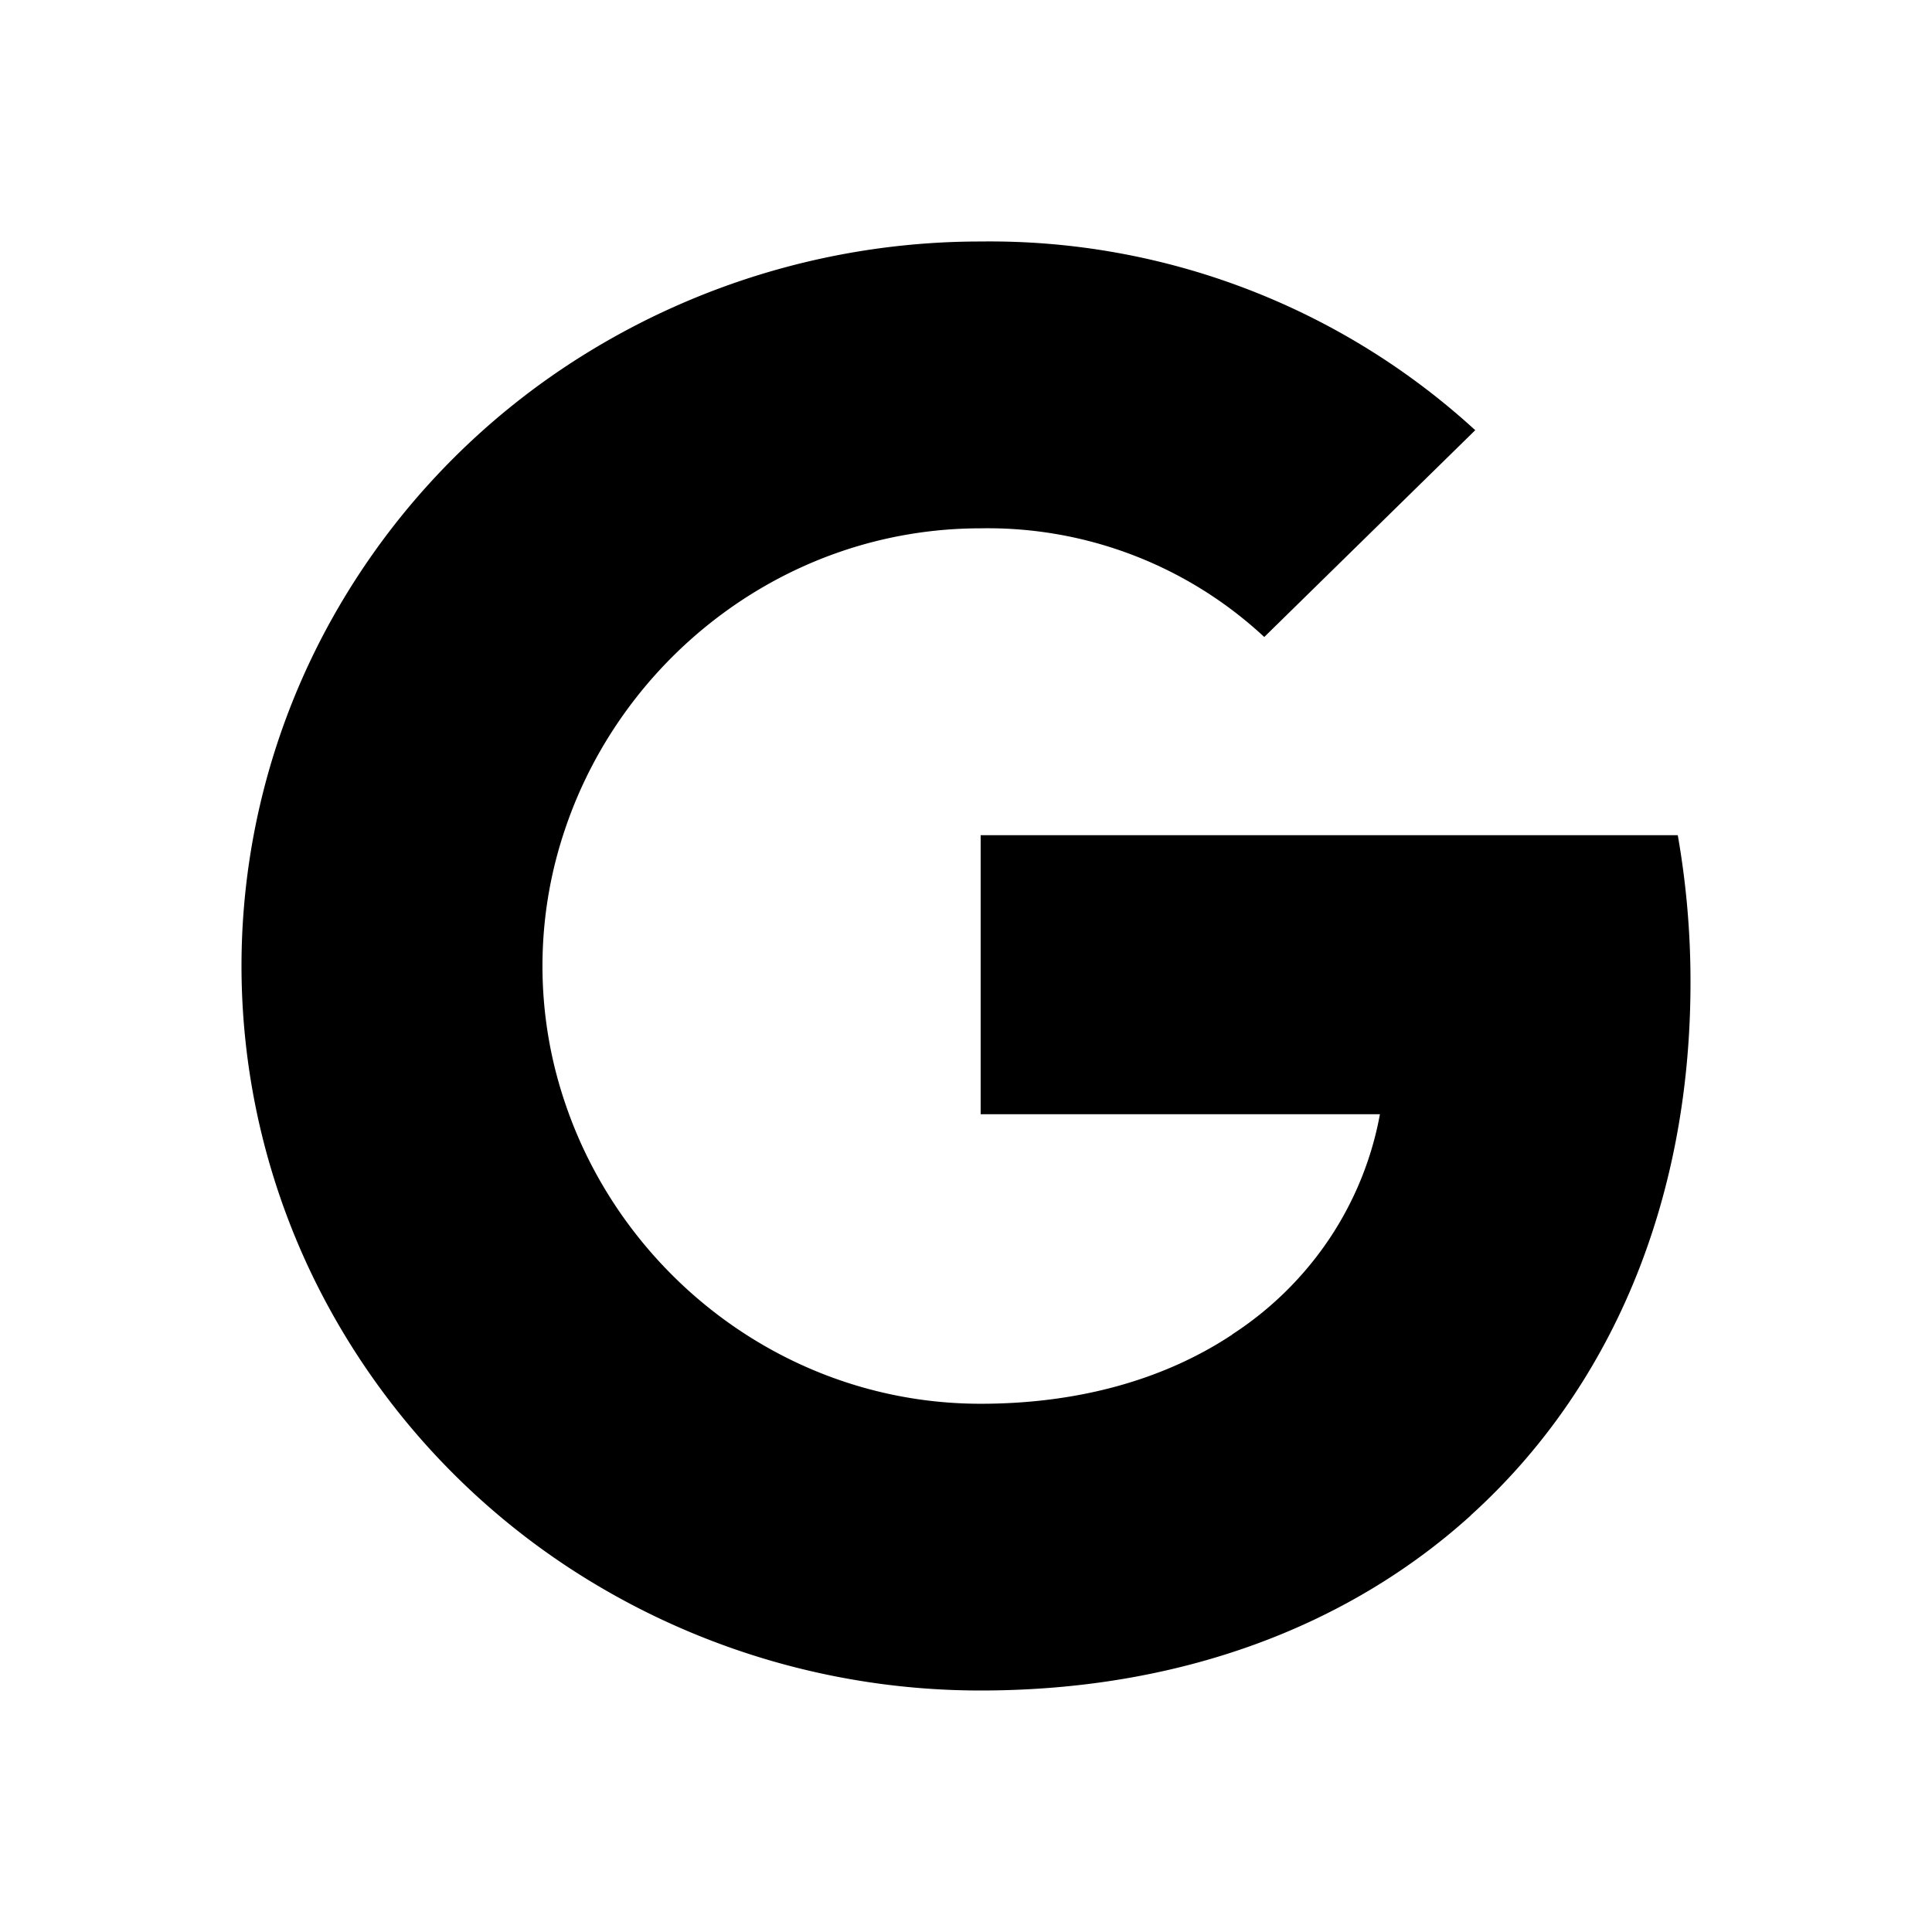 <svg width="24" height="24" fill="currentColor" viewBox="0 0 24 24">
  <path d="M15.705 7.913a5.041 5.041 0 0 0-3.523-1.35c-2.395 0-4.428 1.582-5.155 3.715a5.29 5.29 0 0 0 0 3.445c.727 2.132 2.76 3.715 5.155 3.715 1.241 0 2.302-.313 3.126-.86v-.002a4.21 4.21 0 0 0 1.203-1.183c.315-.47.53-.998.631-1.552h-4.96v-3.466h8.66c.106.605.159 1.217.158 1.83 0 2.739-.999 5.055-2.732 6.621h-.002l.002.002C16.747 20.203 14.66 21 12.182 21a9.322 9.322 0 0 1-4.82-1.34 9.07 9.07 0 0 1-3.384-3.619A8.854 8.854 0 0 1 3 12.001c0-1.404.335-2.788.978-4.042A9.07 9.07 0 0 1 7.363 4.34 9.322 9.322 0 0 1 12.183 3a8.923 8.923 0 0 1 6.143 2.344l-2.621 2.569Z"/>
</svg>
